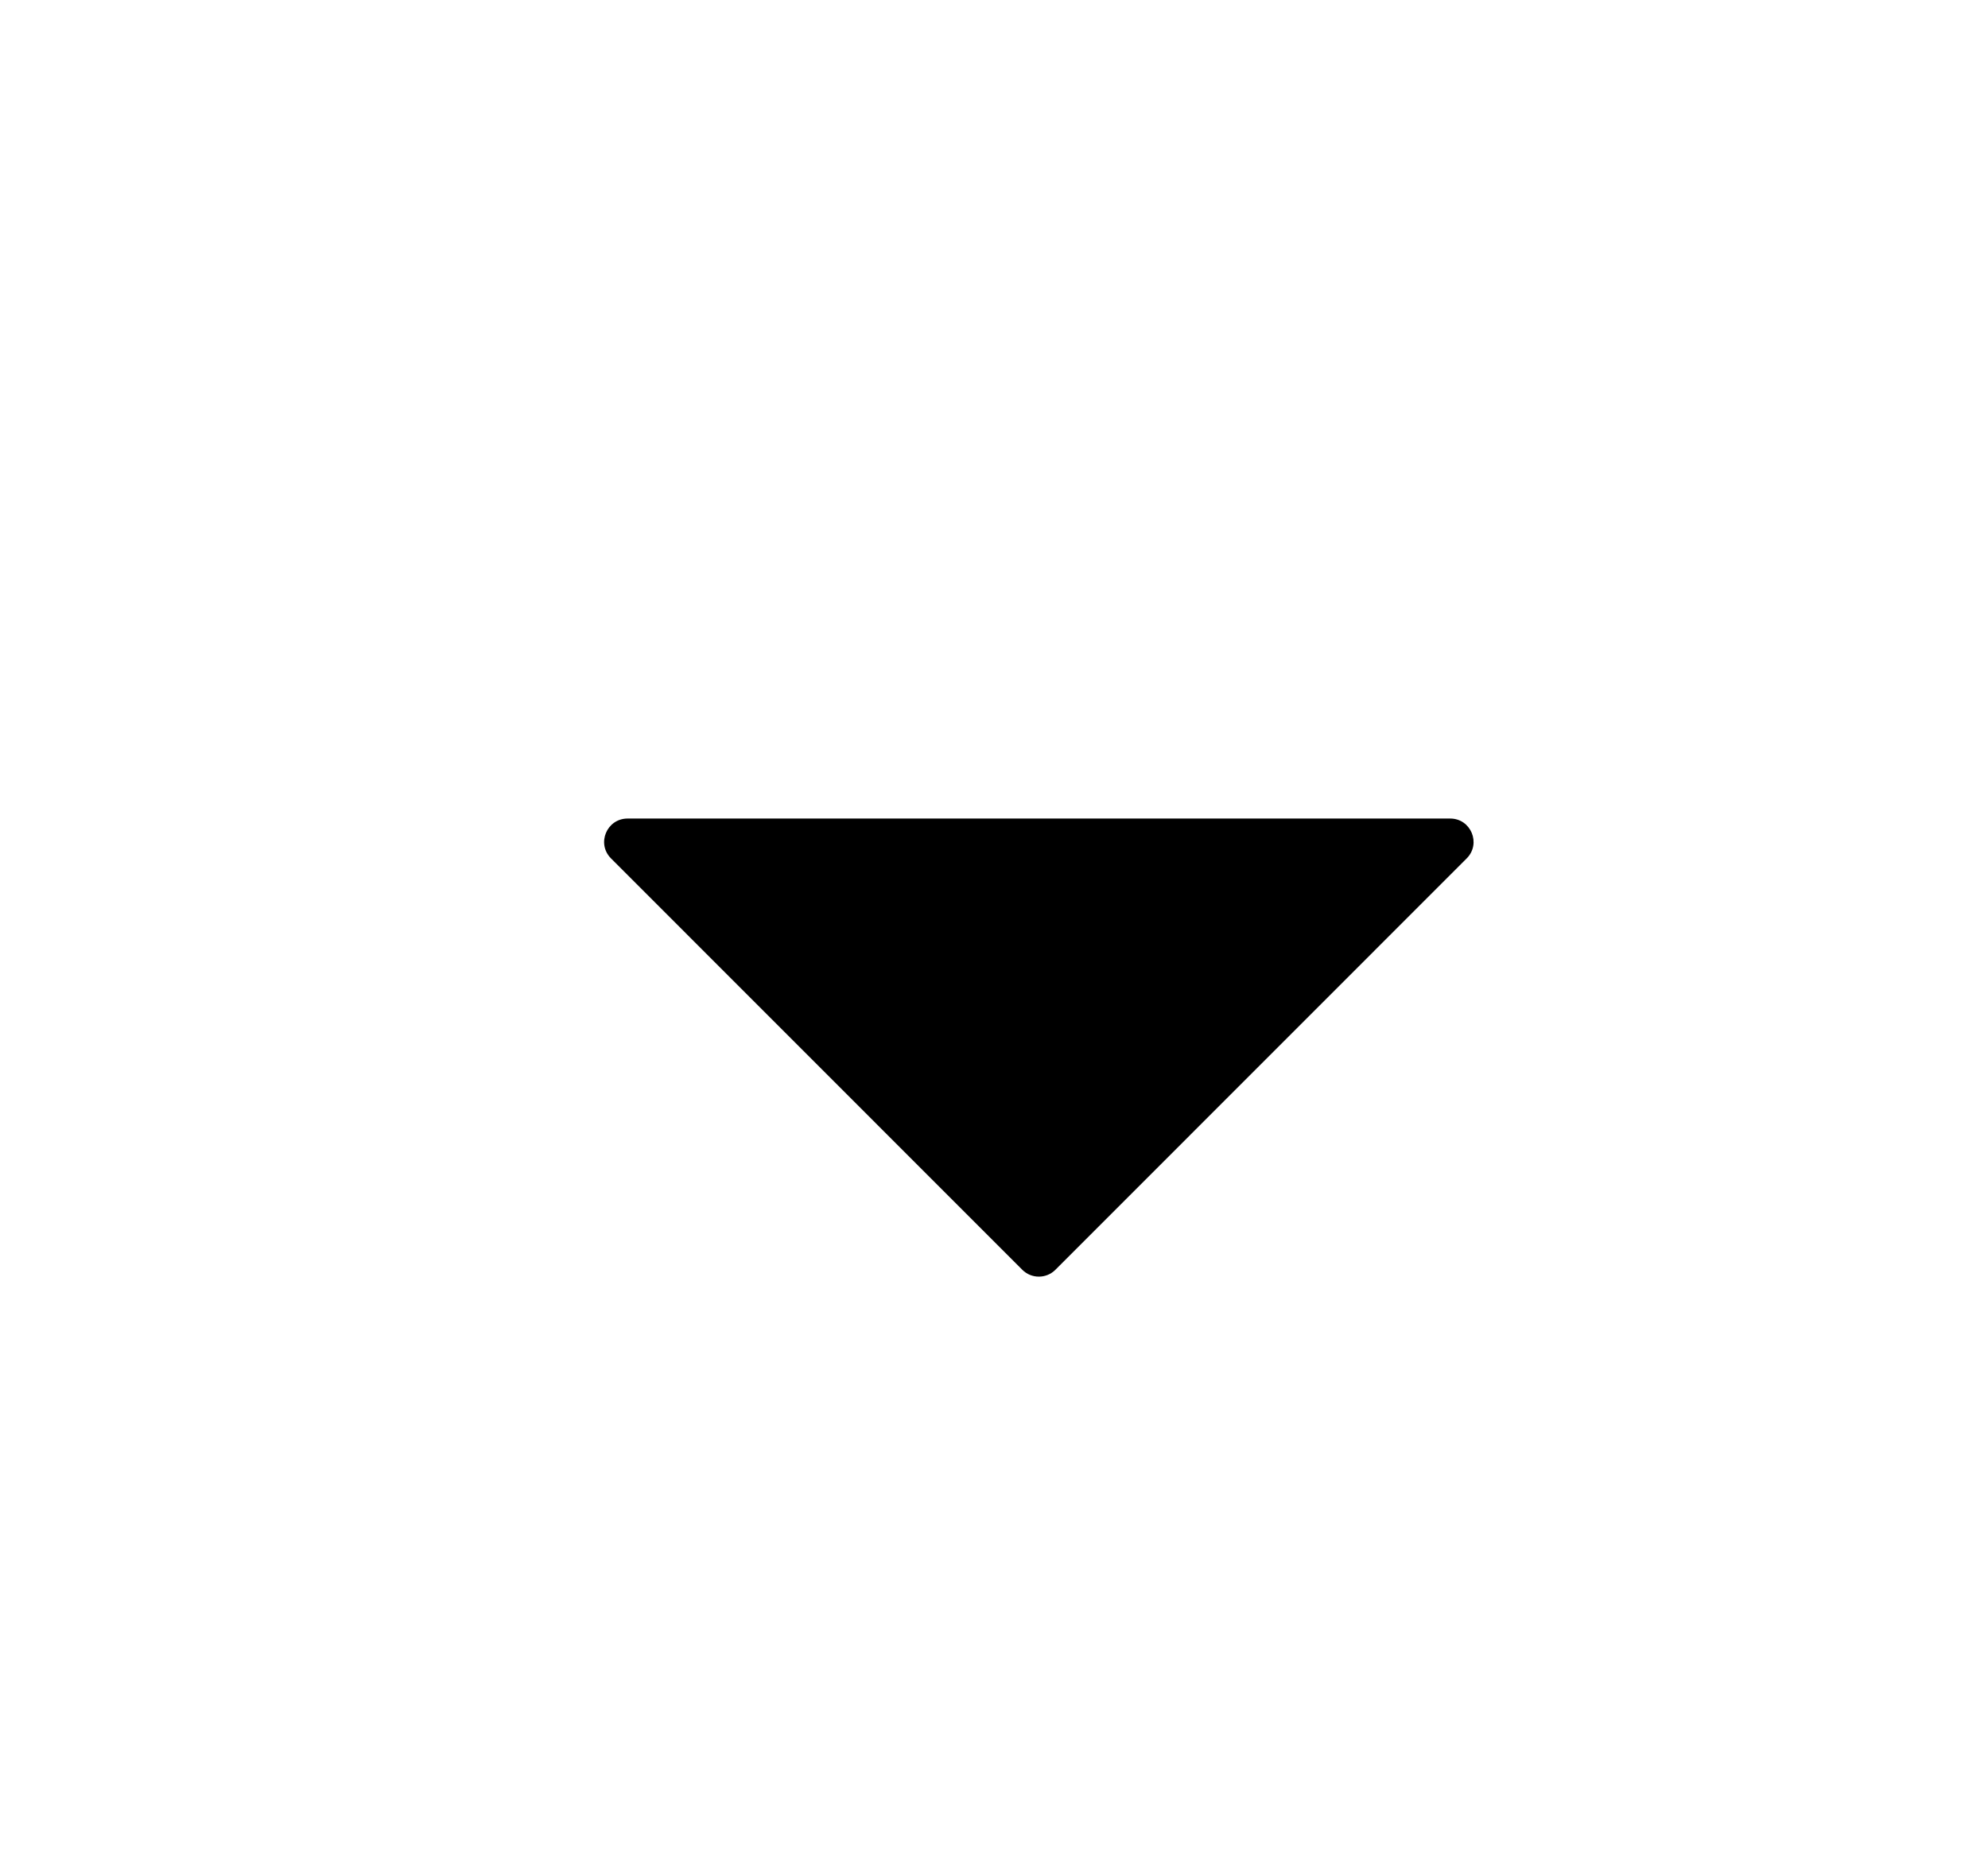 <svg viewBox="0 0 17 16" fill="none" color="currentColor" xmlns="http://www.w3.org/2000/svg">
  <g>
    <path d="M5.367 7C5.188 7 5.099 7.215 5.225 7.341L8.742 10.859C8.82 10.937 8.947 10.937 9.025 10.859L12.542 7.341C12.668 7.215 12.579 7 12.401 7H5.367Z" fill="currentColor"/>
  </g>
</svg>
